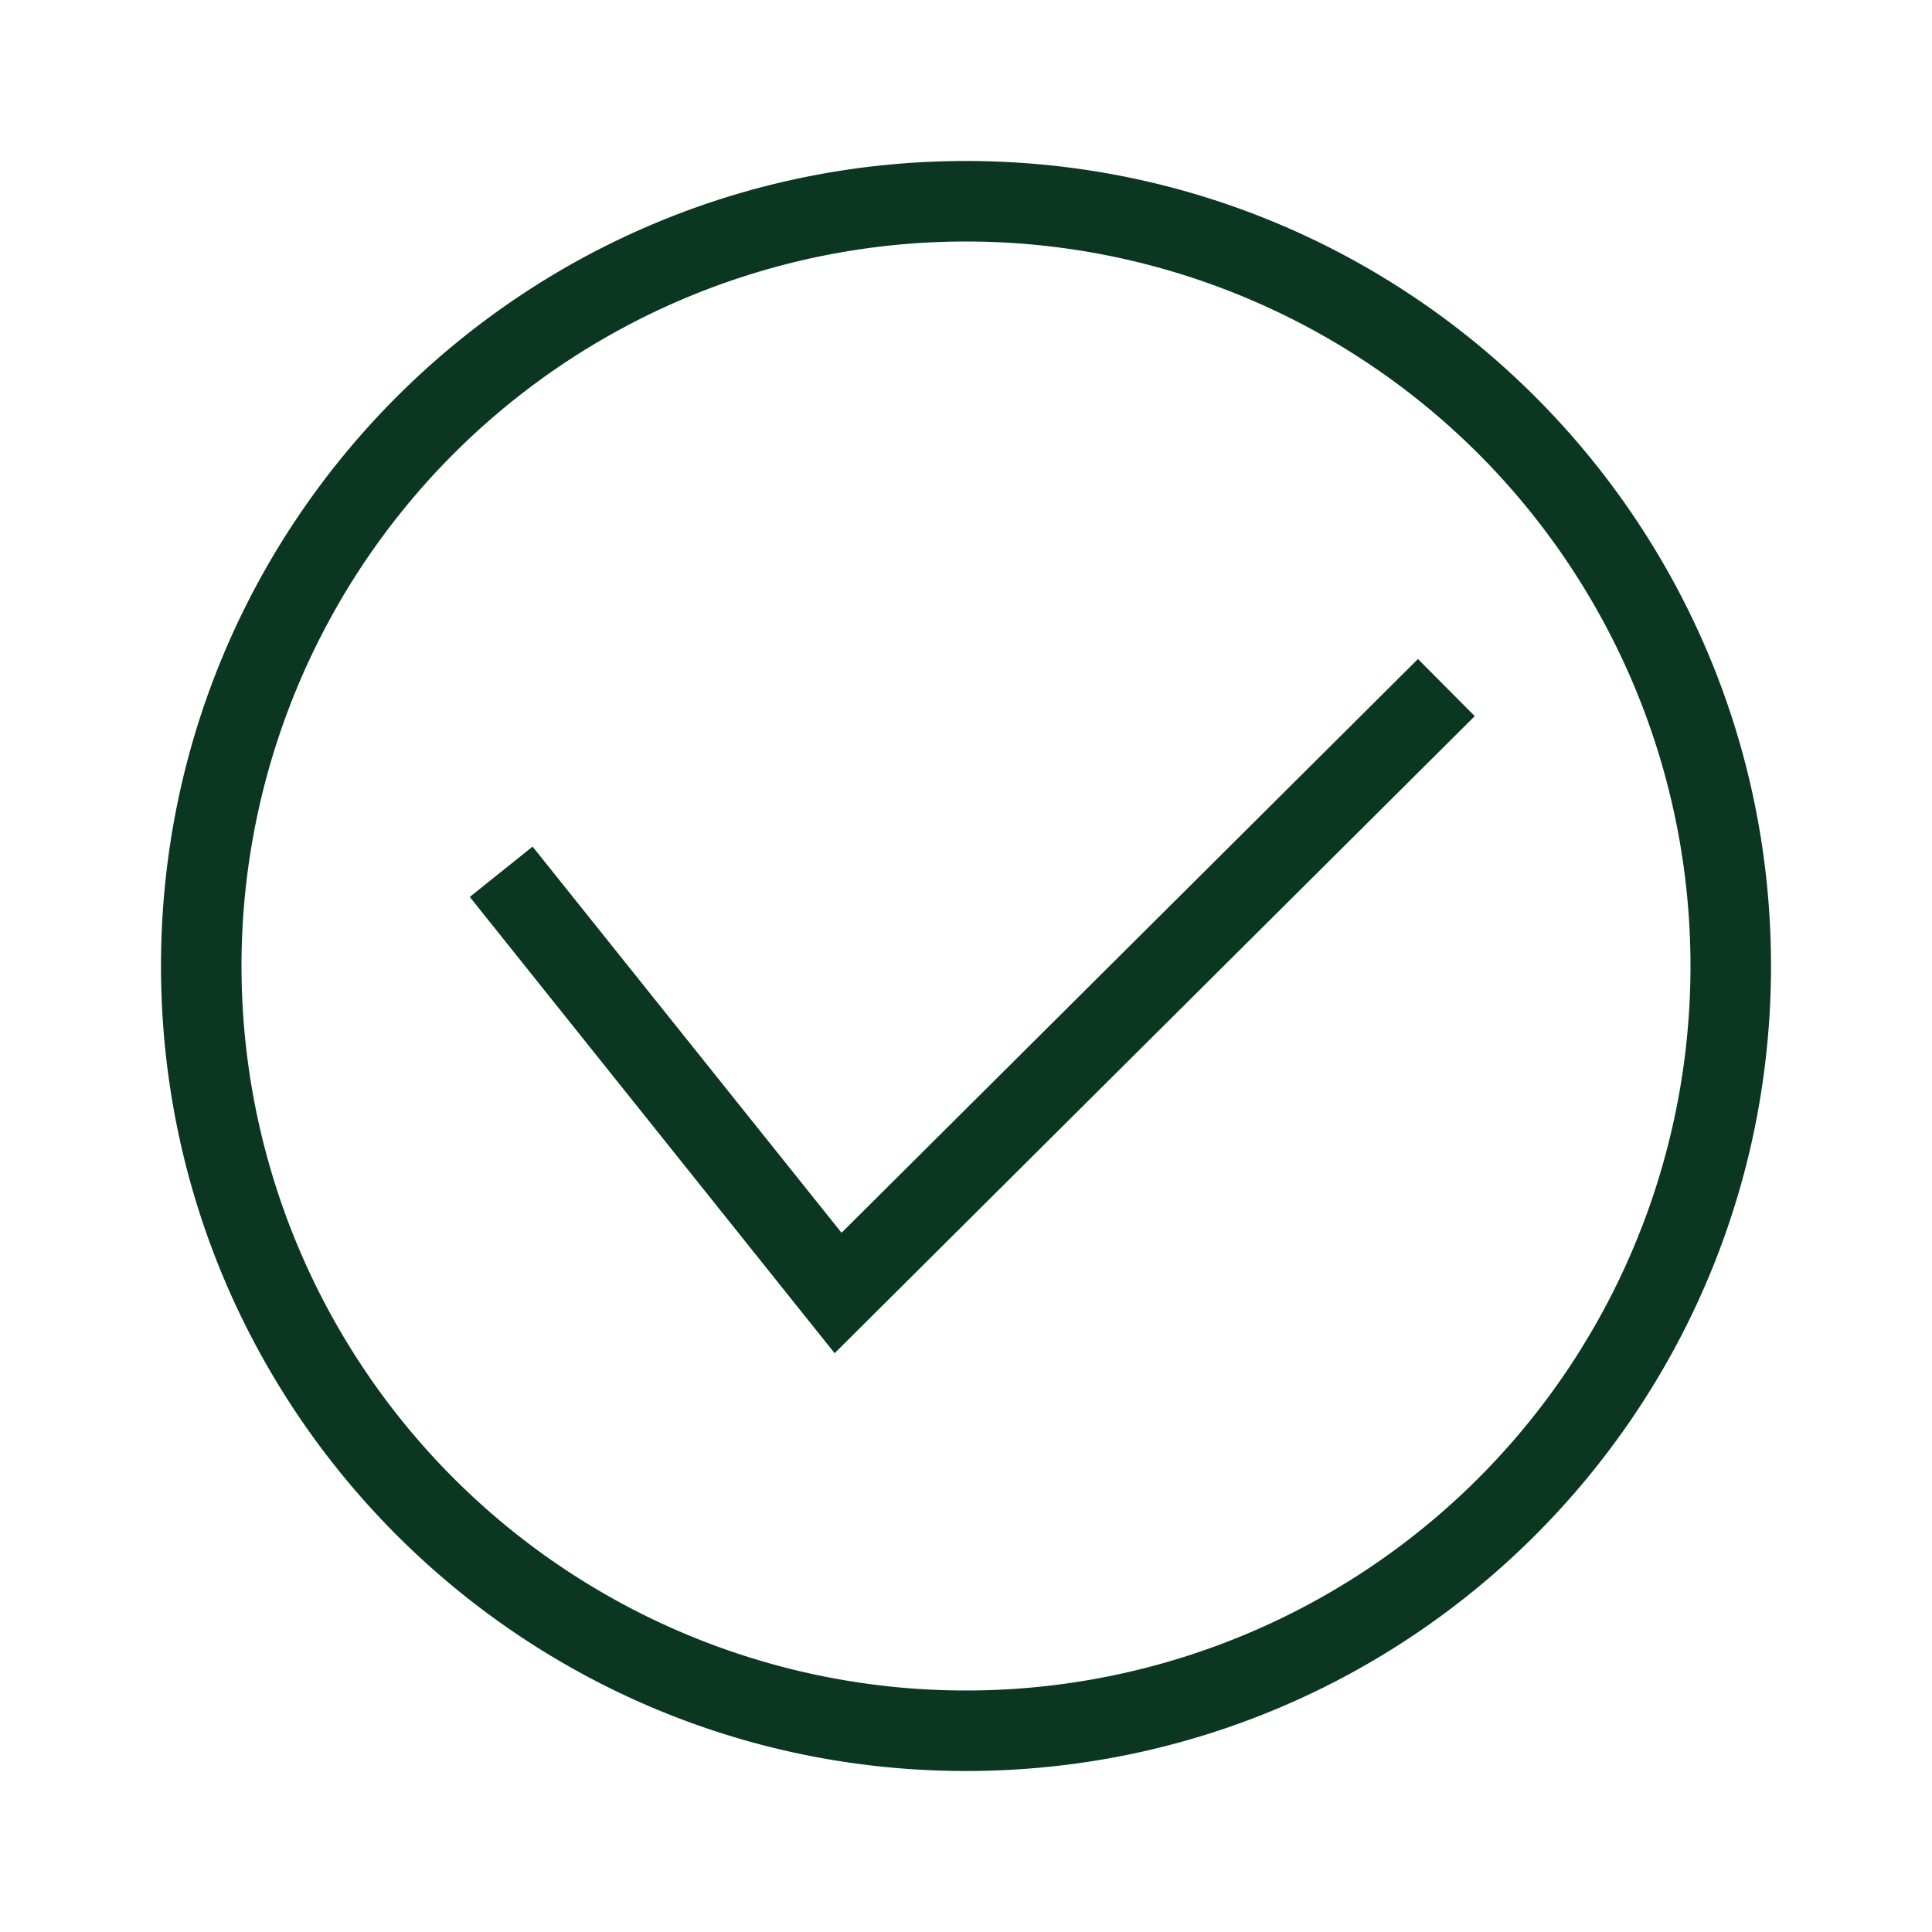 <svg xmlns="http://www.w3.org/2000/svg" xmlns:xlink="http://www.w3.org/1999/xlink" width="24" height="24" viewBox="0 0 24 24">
  <defs>
    <path id="checkbox-circular-stroke-medium_svg__a" d="M12 2c5.523 0 10 4.477 10 10s-4.477 10-10 10S2 17.523 2 12 6.477 2 12 2zm0 1a9 9 0 100 18 9 9 0 000-18zm5.615 5.187l.705.709-7.952 7.914-4.532-5.668.78-.625 3.838 4.797 7.16-7.127z"></path>
  </defs>
  <use fill="#0a3622" fill-rule="evenodd" xlink:href="#checkbox-circular-stroke-medium_svg__a"></use>
</svg>